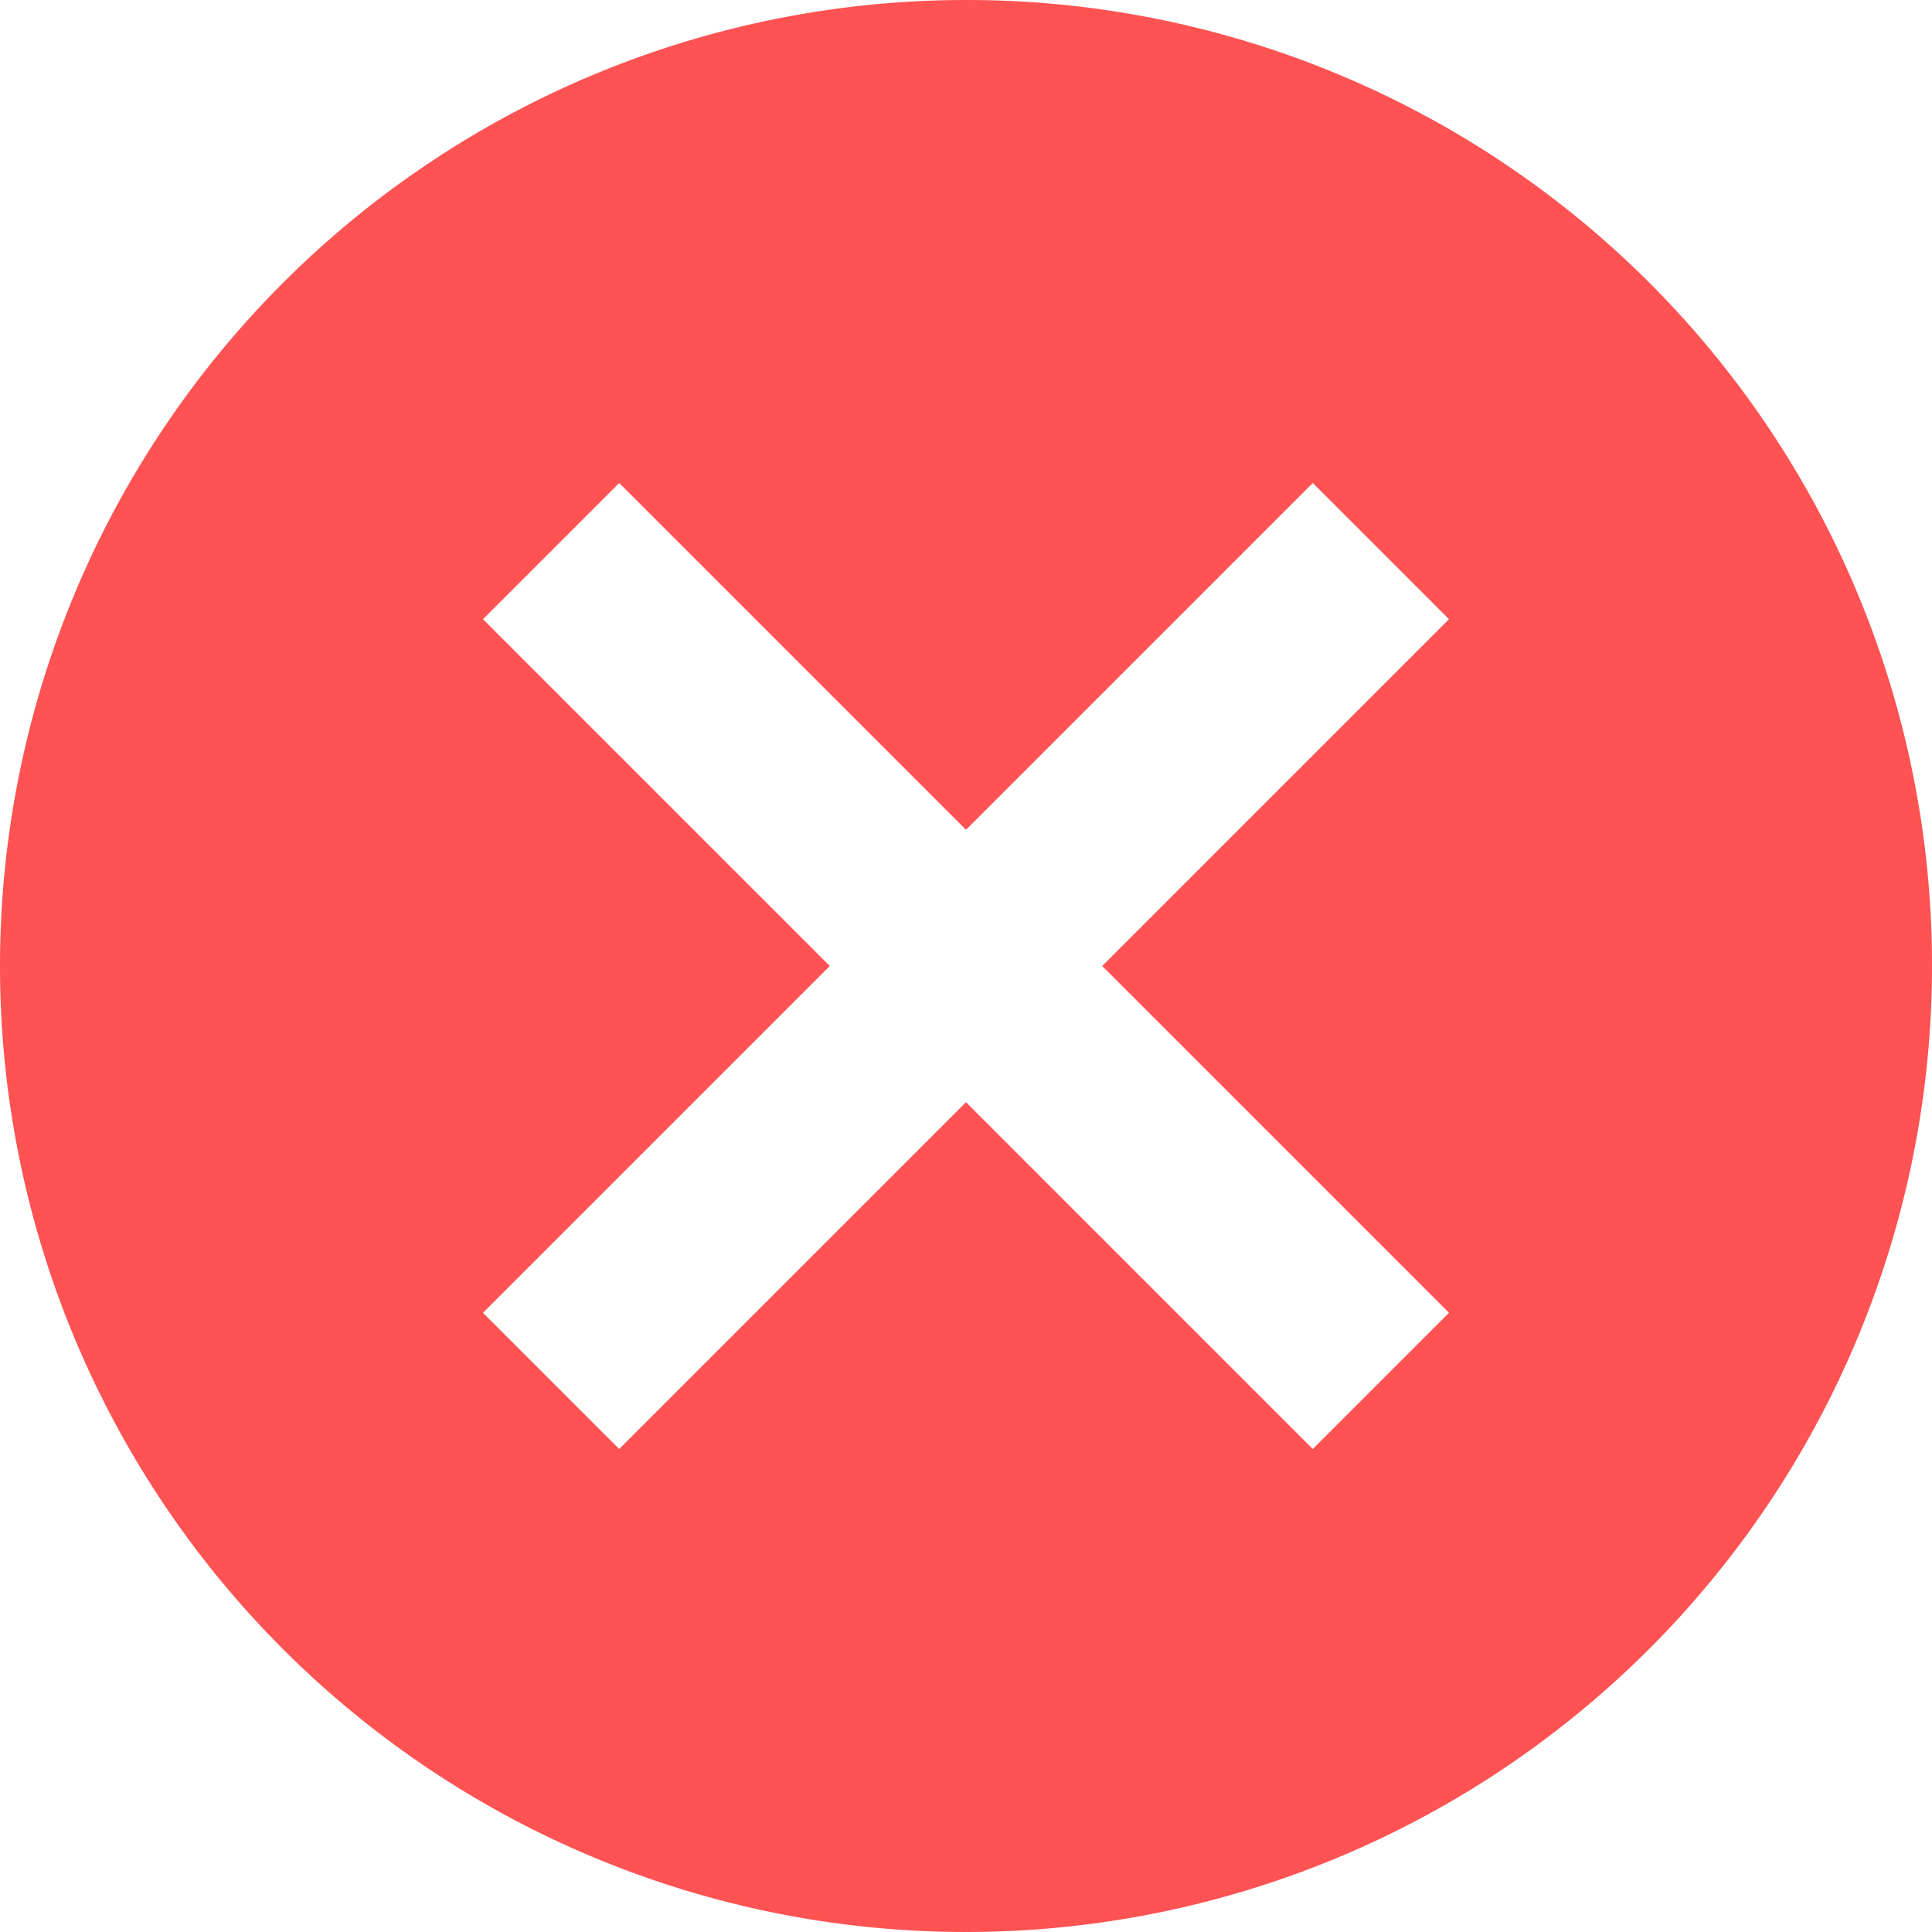 <svg xmlns="http://www.w3.org/2000/svg" width="52.7" height="52.7" viewBox="0 0 52.7 52.7">
  <path id="Icon_material-cancel" data-name="Icon material-cancel" d="M29.35,3A26.35,26.35,0,1,0,55.7,29.35,26.326,26.326,0,0,0,29.35,3ZM42.525,38.81,38.81,42.525l-9.46-9.46-9.46,9.46L16.175,38.81l9.46-9.46-9.46-9.46,3.715-3.715,9.46,9.46,9.46-9.46,3.715,3.715-9.46,9.46Z" transform="translate(-3 -3)" fill="#ff5252"/>
</svg>
